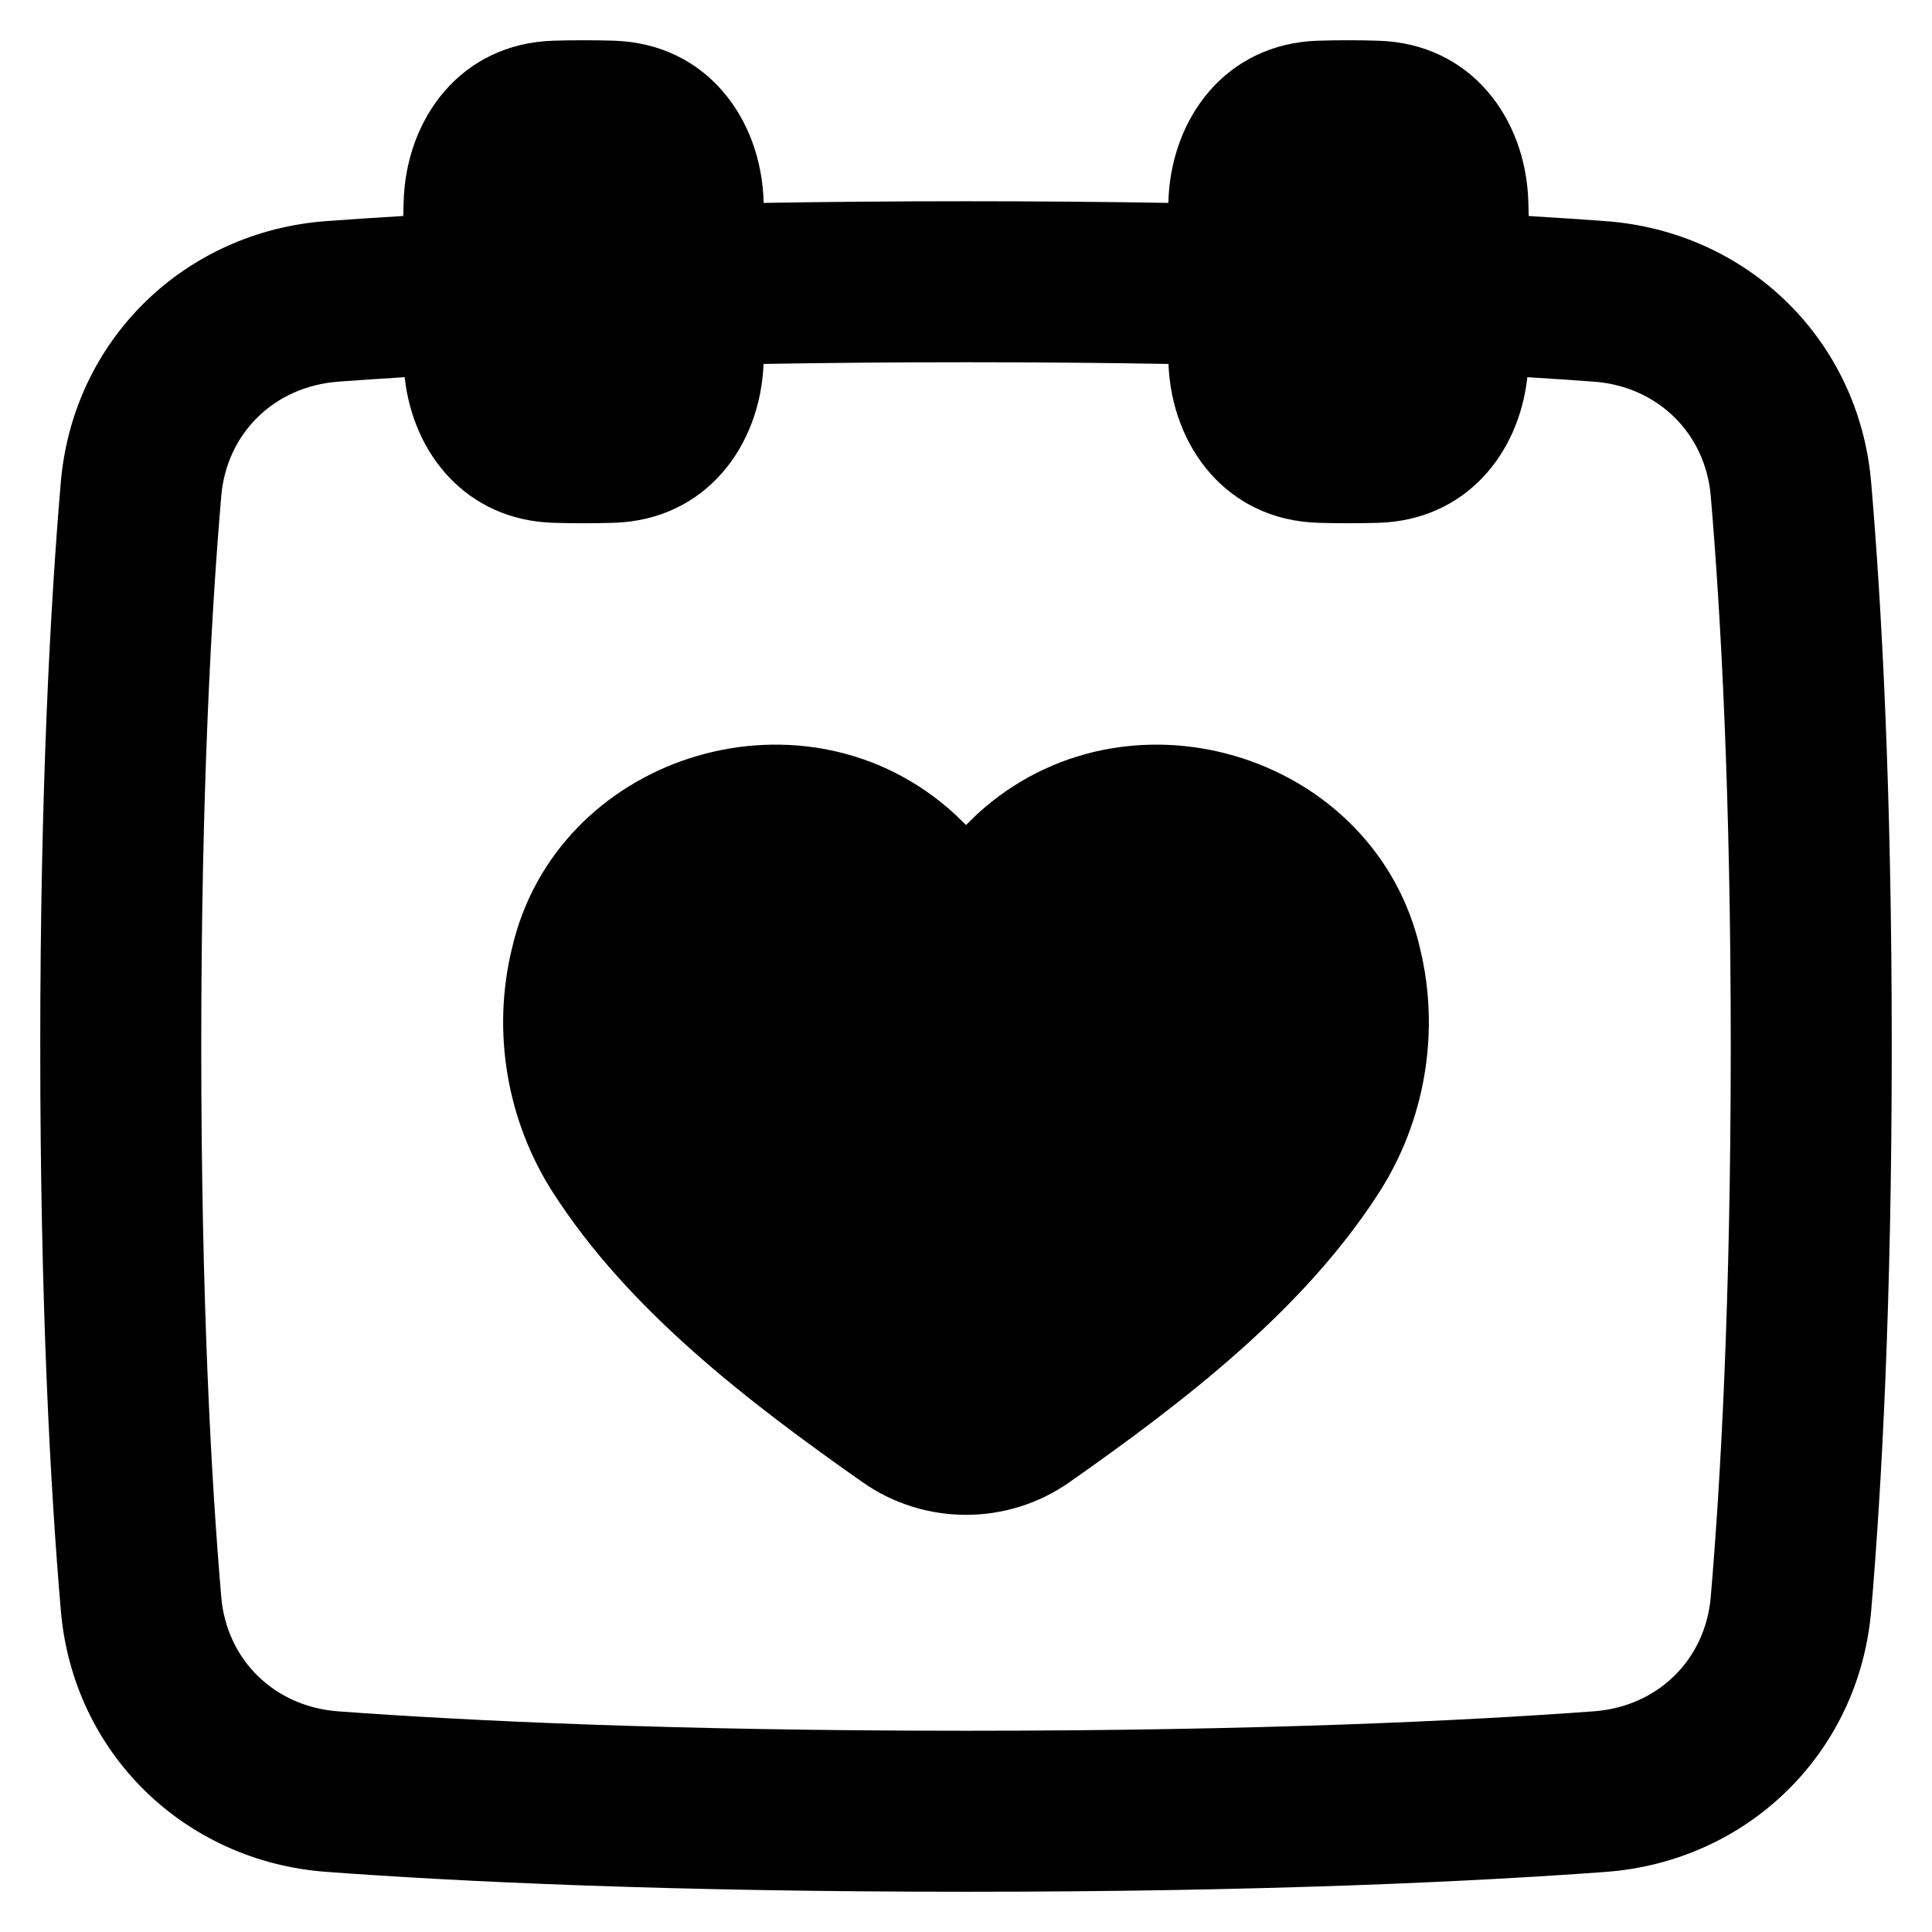 <svg xmlns="http://www.w3.org/2000/svg" fill="none" viewBox="0 0 48 48" id="Calendar-Heart--Streamline-Plump-Remix">
  <desc>
    Calendar Heart Streamline Icon: https://streamlinehq.com
  </desc>
  <g id="calendar-heart--calendar-date-day-favorite-heart-like-month">
    <path id="Union" fill="#000000" fill-rule="evenodd" d="M14.5 1c-0.267 0 -0.516 0.004 -0.748 0.011 -2.306 0.07 -3.665 1.936 -3.724 4 -0.003 0.115 -0.006 0.234 -0.009 0.355 -0.697 0.042 -1.334 0.084 -1.911 0.127 -3.517 0.259 -6.293 2.943 -6.597 6.488C1.255 14.981 1 19.578 1 26s0.255 11.019 0.512 14.018c0.303 3.546 3.079 6.23 6.597 6.488C11.389 46.748 16.589 47 24 47s12.611 -0.252 15.892 -0.493c3.517 -0.259 6.293 -2.943 6.597 -6.488C46.745 37.019 47 32.422 47 26s-0.255 -11.019 -0.512 -14.018c-0.303 -3.546 -3.079 -6.23 -6.597 -6.488 -0.577 -0.042 -1.213 -0.085 -1.911 -0.127 -0.003 -0.121 -0.006 -0.24 -0.009 -0.355 -0.059 -2.064 -1.418 -3.93 -3.724 -4C34.016 1.004 33.767 1 33.5 1c-0.267 0 -0.516 0.004 -0.748 0.011 -2.306 0.07 -3.665 1.936 -3.724 4l-0.001 0.03C27.48 5.015 25.805 5 24 5c-1.806 0 -3.48 0.015 -5.027 0.041l-0.001 -0.03c-0.059 -2.064 -1.418 -3.93 -3.724 -4C15.016 1.004 14.767 1 14.5 1ZM8.402 9.482c0.502 -0.037 1.053 -0.074 1.652 -0.111 0.206 1.907 1.536 3.552 3.698 3.618 0.232 0.007 0.481 0.011 0.748 0.011 0.267 0 0.516 -0.004 0.748 -0.011 2.286 -0.07 3.642 -1.905 3.722 -3.947C20.514 9.015 22.189 9 24 9c1.811 0 3.486 0.015 5.03 0.042 0.081 2.043 1.436 3.878 3.722 3.947 0.232 0.007 0.481 0.011 0.748 0.011 0.267 0 0.516 -0.004 0.748 -0.011 2.162 -0.066 3.492 -1.711 3.698 -3.618 0.6 0.037 1.15 0.074 1.652 0.111 1.589 0.117 2.772 1.284 2.905 2.84C42.749 15.201 43 19.683 43 26c0 6.317 -0.251 10.799 -0.497 13.677 -0.133 1.556 -1.315 2.723 -2.905 2.84C36.423 42.751 31.32 43 24 43c-7.321 0 -12.423 -0.249 -15.598 -0.482 -1.589 -0.117 -2.771 -1.284 -2.905 -2.84C5.251 36.799 5 32.317 5 26c0 -6.317 0.251 -10.799 0.497 -13.677 0.133 -1.556 1.315 -2.723 2.905 -2.84ZM12.717 23.574c1.09 -4.766 7.085 -6.692 10.82 -3.511 0.16 0.135 0.315 0.287 0.463 0.435 0.148 -0.149 0.303 -0.3 0.463 -0.435 3.735 -3.181 9.73 -1.255 10.82 3.511 0.5 2.062 0.125 4.275 -1.026 6.063 -1.872 2.912 -4.829 5.181 -7.686 7.188 -1.539 1.081 -3.601 1.081 -5.141 0 -2.857 -2.007 -5.814 -4.276 -7.686 -7.188 -1.152 -1.788 -1.527 -4.002 -1.027 -6.064Z" clip-rule="evenodd" stroke-width="1"></path>
  </g>
</svg>